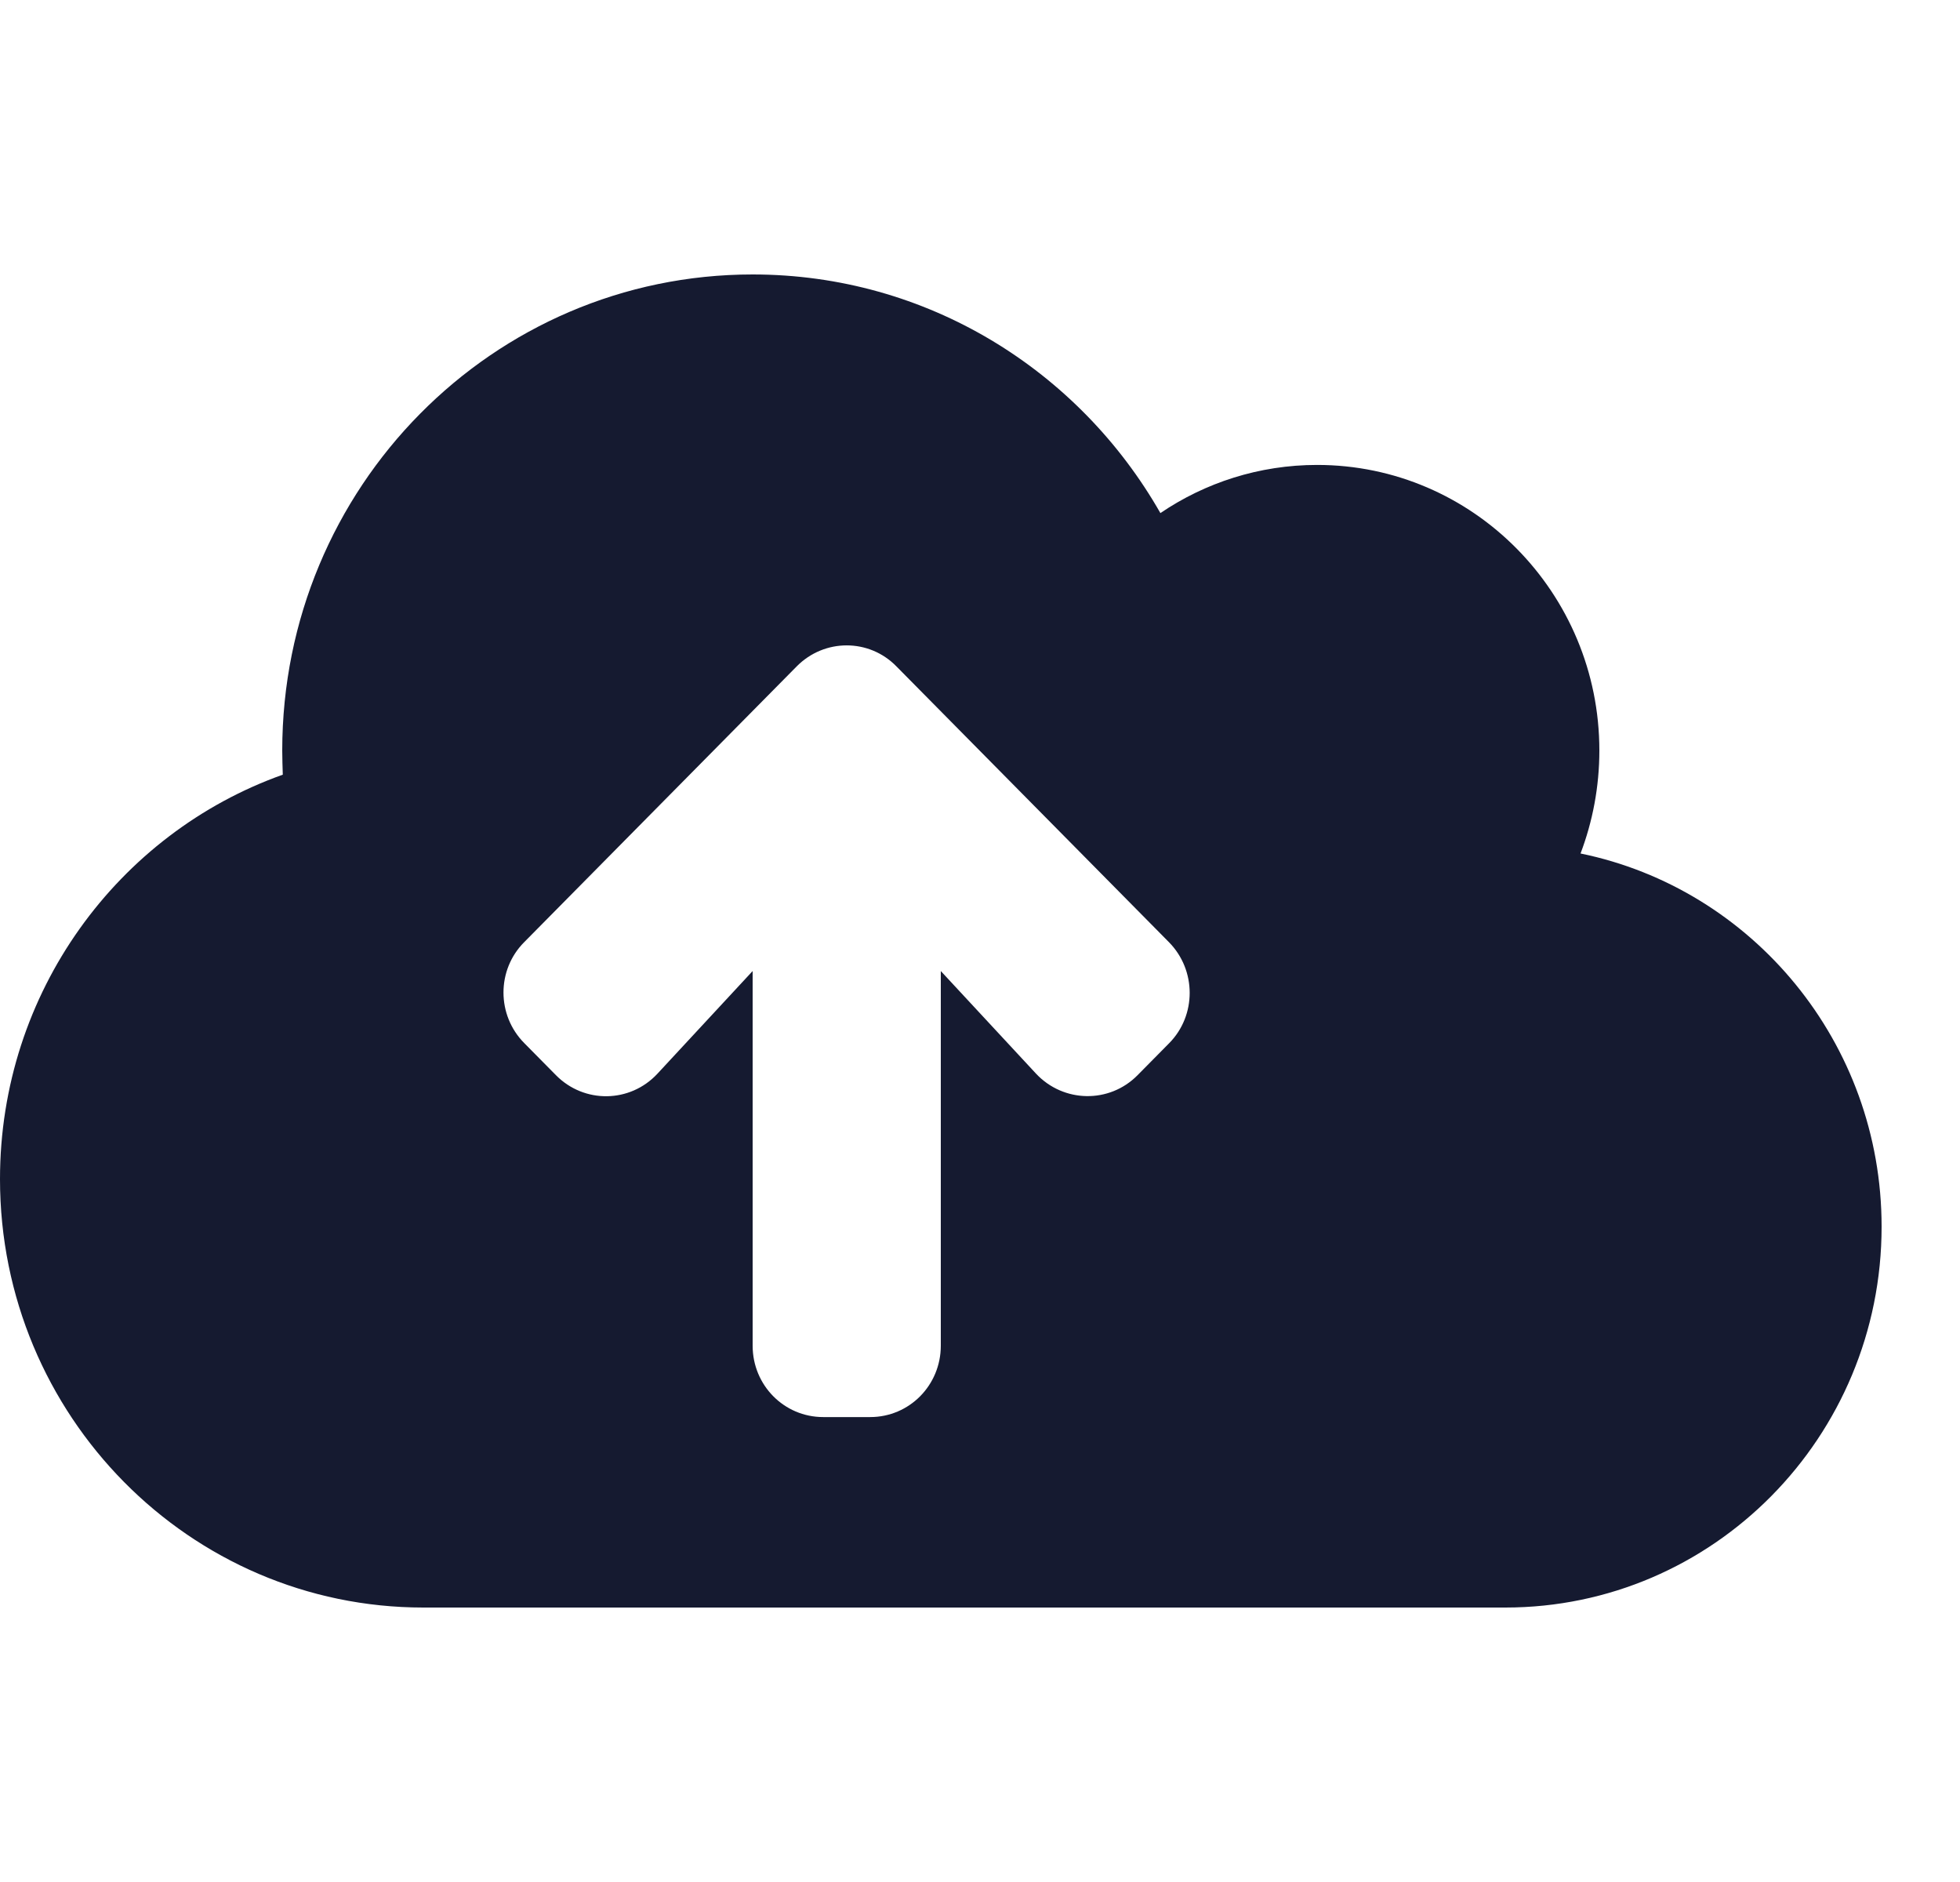 <svg xmlns="http://www.w3.org/2000/svg" width="25" height="24" viewBox="0 0 25 24">
    <g fill="none" fill-rule="evenodd">
        <g>
            <g>
                <g>
                    <path d="M0 0H24V24H0z" transform="translate(-144 -279) translate(48 279) translate(96)"/>
                    <path fill="#151A30" d="M20.16 10.884c.154-.406.24-.85.24-1.313 0-2.01-1.612-3.642-3.6-3.642-.739 0-1.429.227-1.999.614C13.762 4.722 11.824 3.5 9.6 3.5c-3.315 0-6 2.717-6 6.071 0 .103.004.205.007.308C1.507 10.626 0 12.653 0 15.036 0 18.052 2.419 20.5 5.4 20.5h13.8c2.651 0 4.8-2.174 4.8-4.857 0-2.349-1.65-4.31-3.84-4.759zm-5.246 2.418l-.405.41c-.36.364-.945.352-1.294-.02L12 12.383v4.778c0 .504-.401.91-.9.91h-.6c-.499 0-.9-.406-.9-.91v-4.778l-1.215 1.31c-.349.375-.934.383-1.294.018l-.405-.41c-.352-.356-.352-.933 0-1.286l3.476-3.517c.353-.357.923-.357 1.272 0l3.476 3.517c.352.357.352.934.004 1.287z" transform="translate(-144 -279) translate(48 279) translate(96)"/>
                </g>
            </g>
        </g>
    </g>
</svg>
